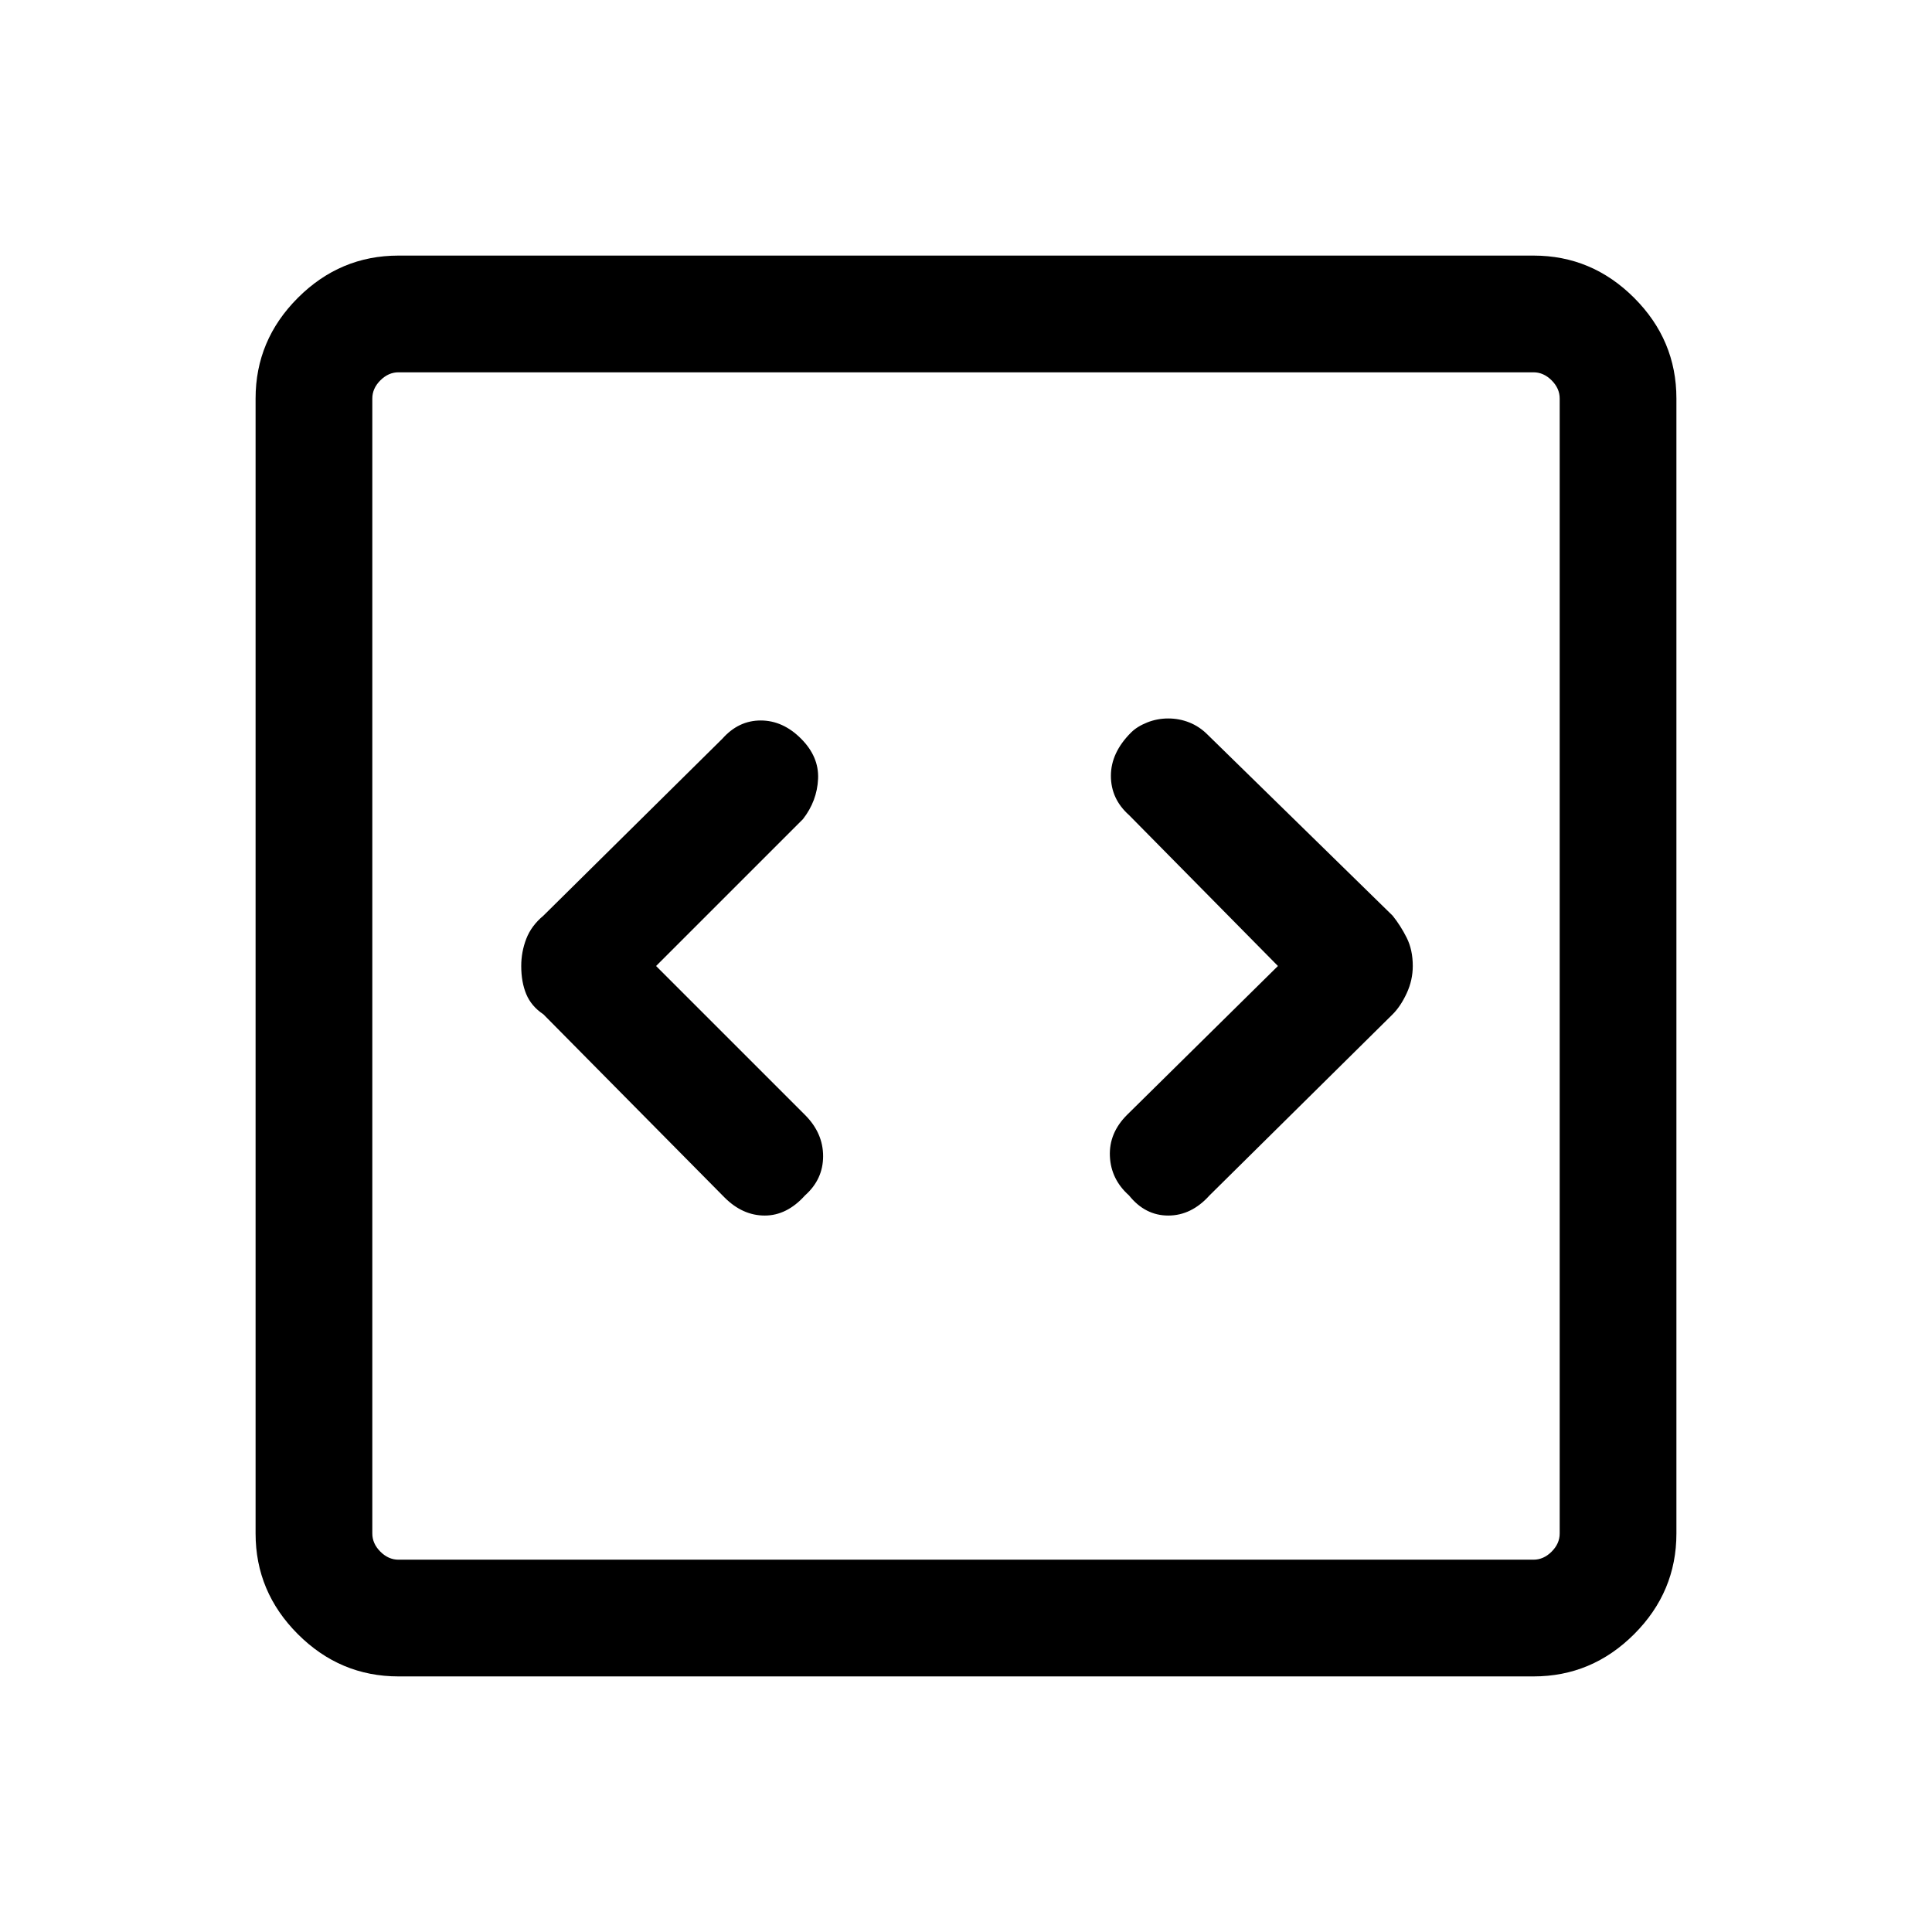 <svg xmlns="http://www.w3.org/2000/svg" height="48" width="48"><path d="m16.3 24 3.65-3.65q.35-.45.375-1 .025-.55-.425-1-.45-.45-1-.45t-.95.45l-4.45 4.4q-.3.25-.425.575-.125.325-.125.675 0 .4.125.7.125.3.425.5l4.5 4.55q.45.45 1 .45t1-.5q.45-.4.45-.975T20 27.7Zm15.45 0L28 27.7q-.45.45-.425 1.025.025.575.475.975.4.5.975.5t1.025-.5l4.55-4.5q.2-.2.35-.525.15-.325.15-.675 0-.4-.15-.7-.15-.3-.35-.55l-4.6-4.5q-.2-.2-.45-.3-.25-.1-.525-.1t-.525.1q-.25.1-.4.25-.5.5-.5 1.075t.45.975ZM9.9 41.65q-1.45 0-2.5-1.05t-1.05-2.5V9.9q0-1.45 1.05-2.5t2.5-1.05h28.2q1.45 0 2.5 1.05t1.05 2.5v28.2q0 1.45-1.05 2.5t-2.5 1.05Zm0-2.9h28.2q.25 0 .45-.2t.2-.45V9.9q0-.25-.2-.45t-.45-.2H9.9q-.25 0-.45.2t-.2.45v28.2q0 .25.2.45t.45.2Zm-.65-29.5v29.5-29.5Z"/></svg>
